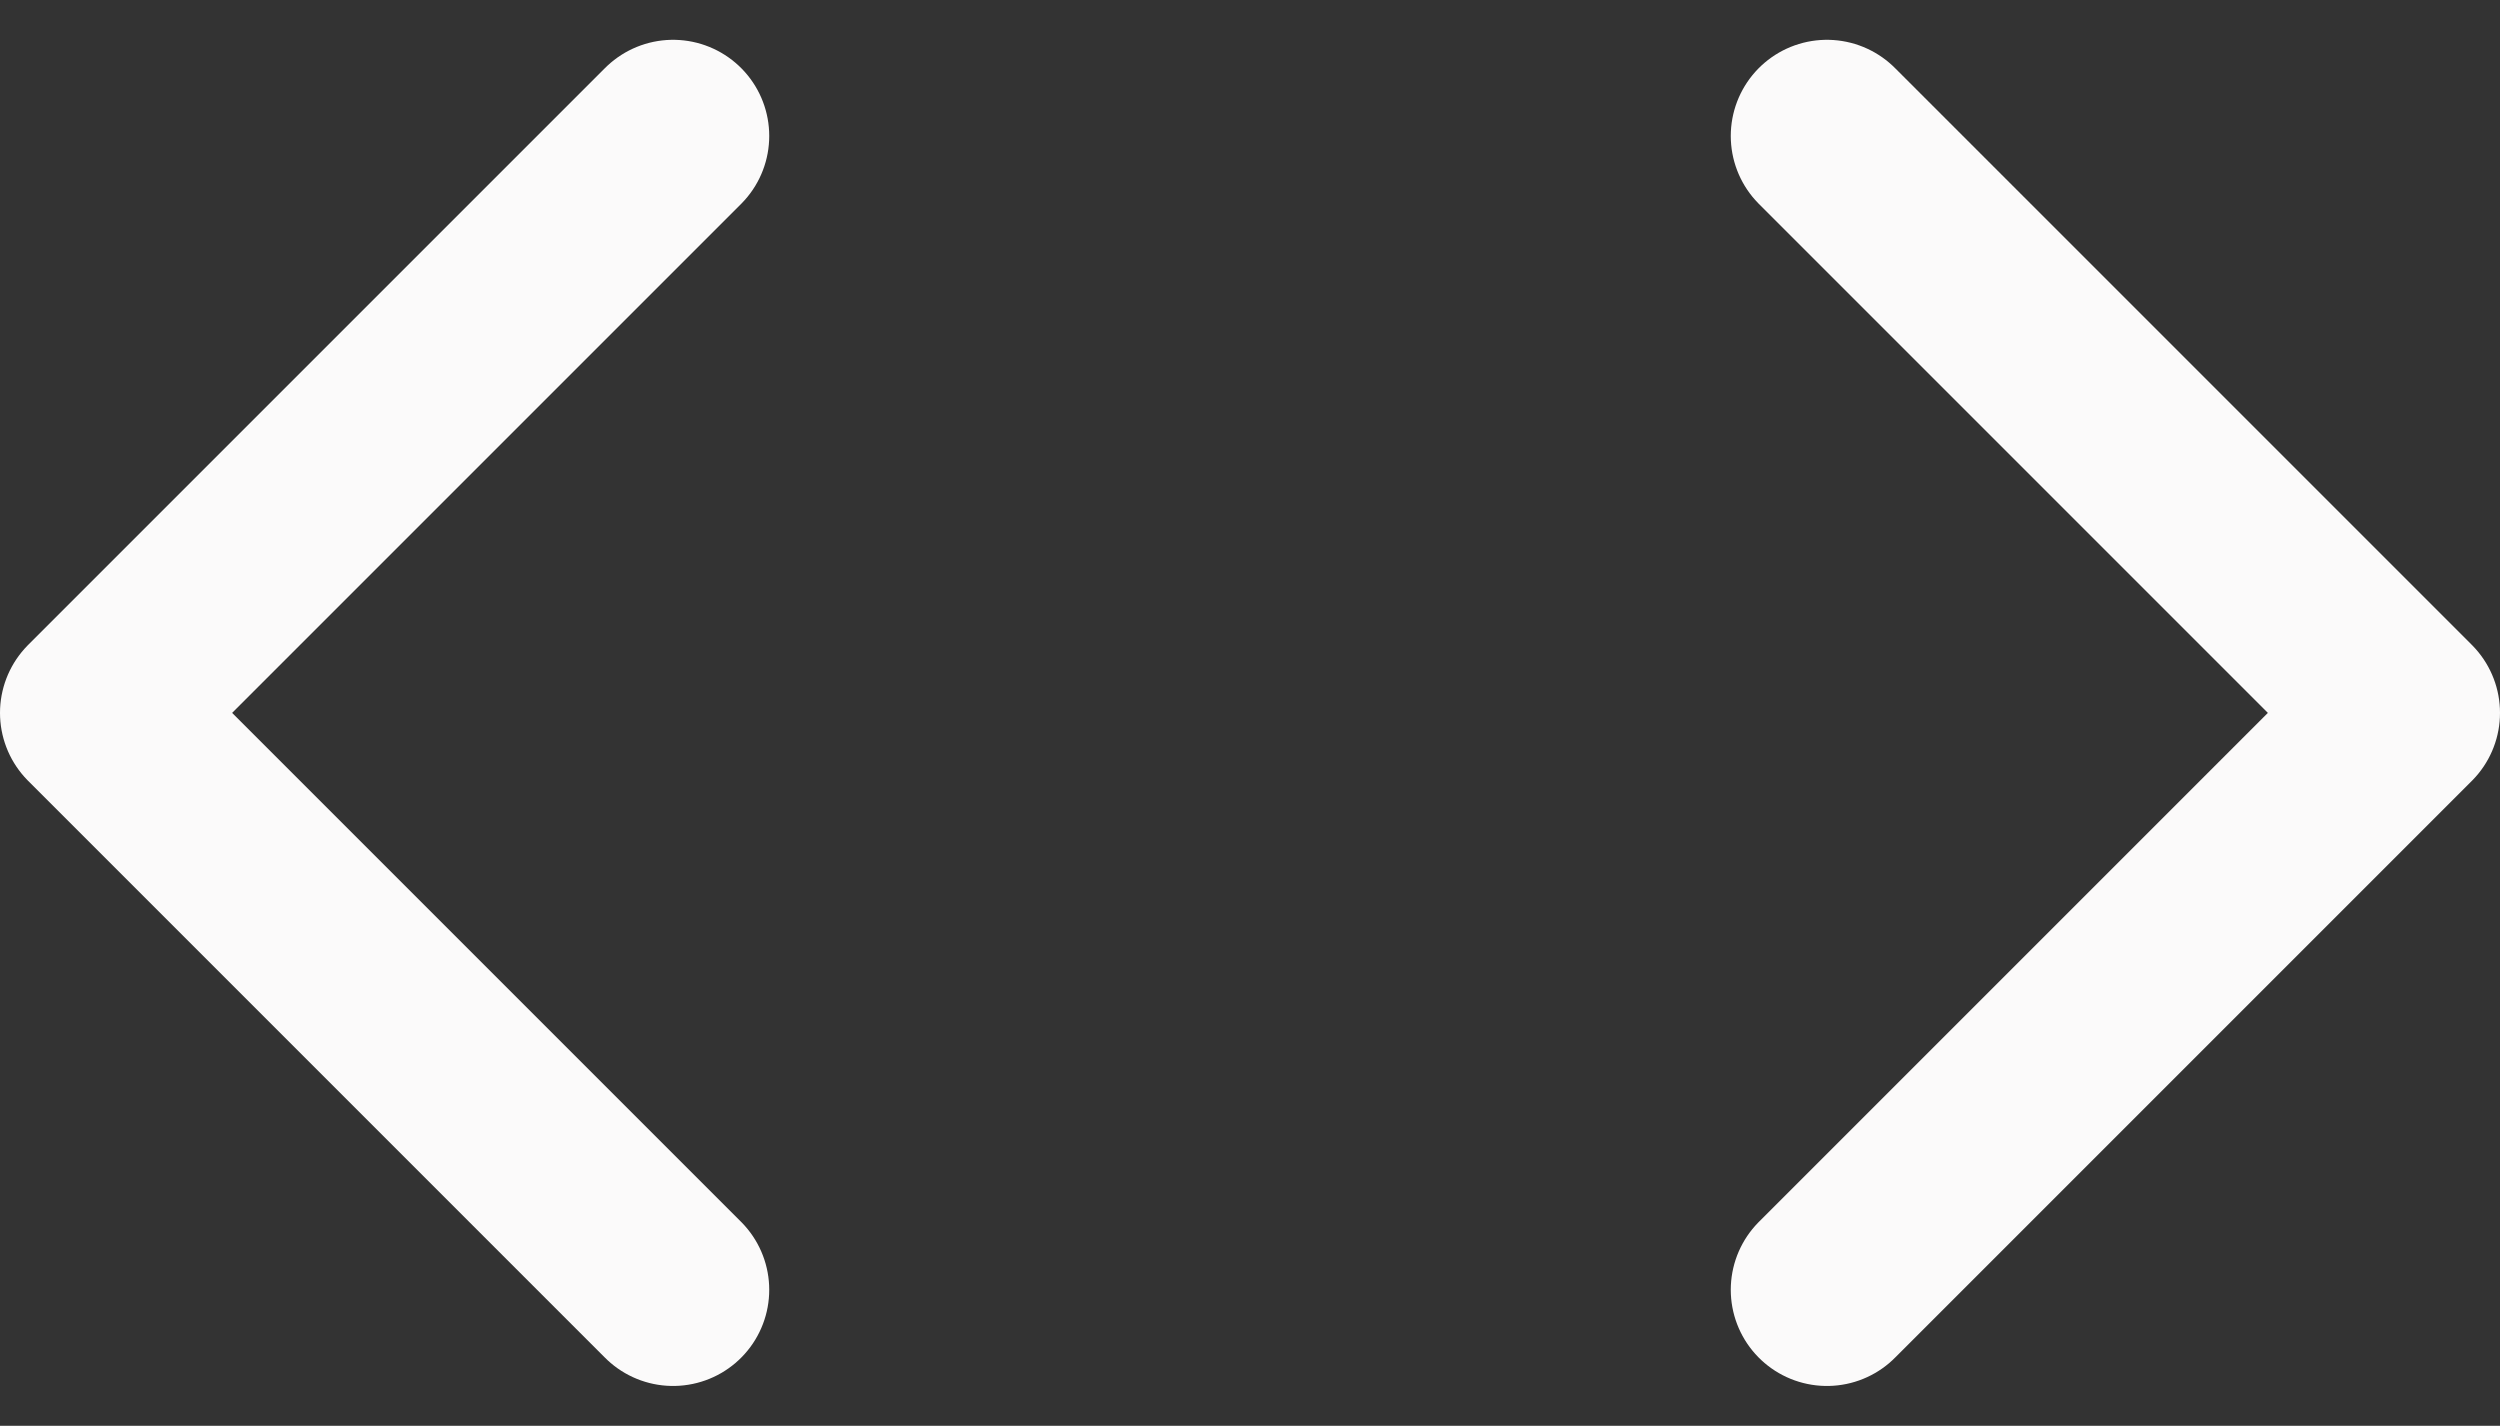 <svg xmlns="http://www.w3.org/2000/svg" width="39" height="22.243" viewBox="0 0 39 22.243">
  <rect x="0" y="0" width="39" height="22.243" fill="#333333" stroke="none"/>
  <g id="Group_312" data-name="Group 312" transform="translate(-508.5 -516.879)">
    <path id="Path_140" data-name="Path 140" d="M24,27l9-9L24,9" transform="translate(513 510)" fill="none" stroke="#fbfafa" stroke-linecap="round" stroke-linejoin="round" stroke-width="3"/>
    <path id="Path_141" data-name="Path 141" d="M12,9,3,18l9,9" transform="translate(507 510)" fill="none" stroke="#fbfafa" stroke-linecap="round" stroke-linejoin="round" stroke-width="3"/>
  </g>
</svg>
